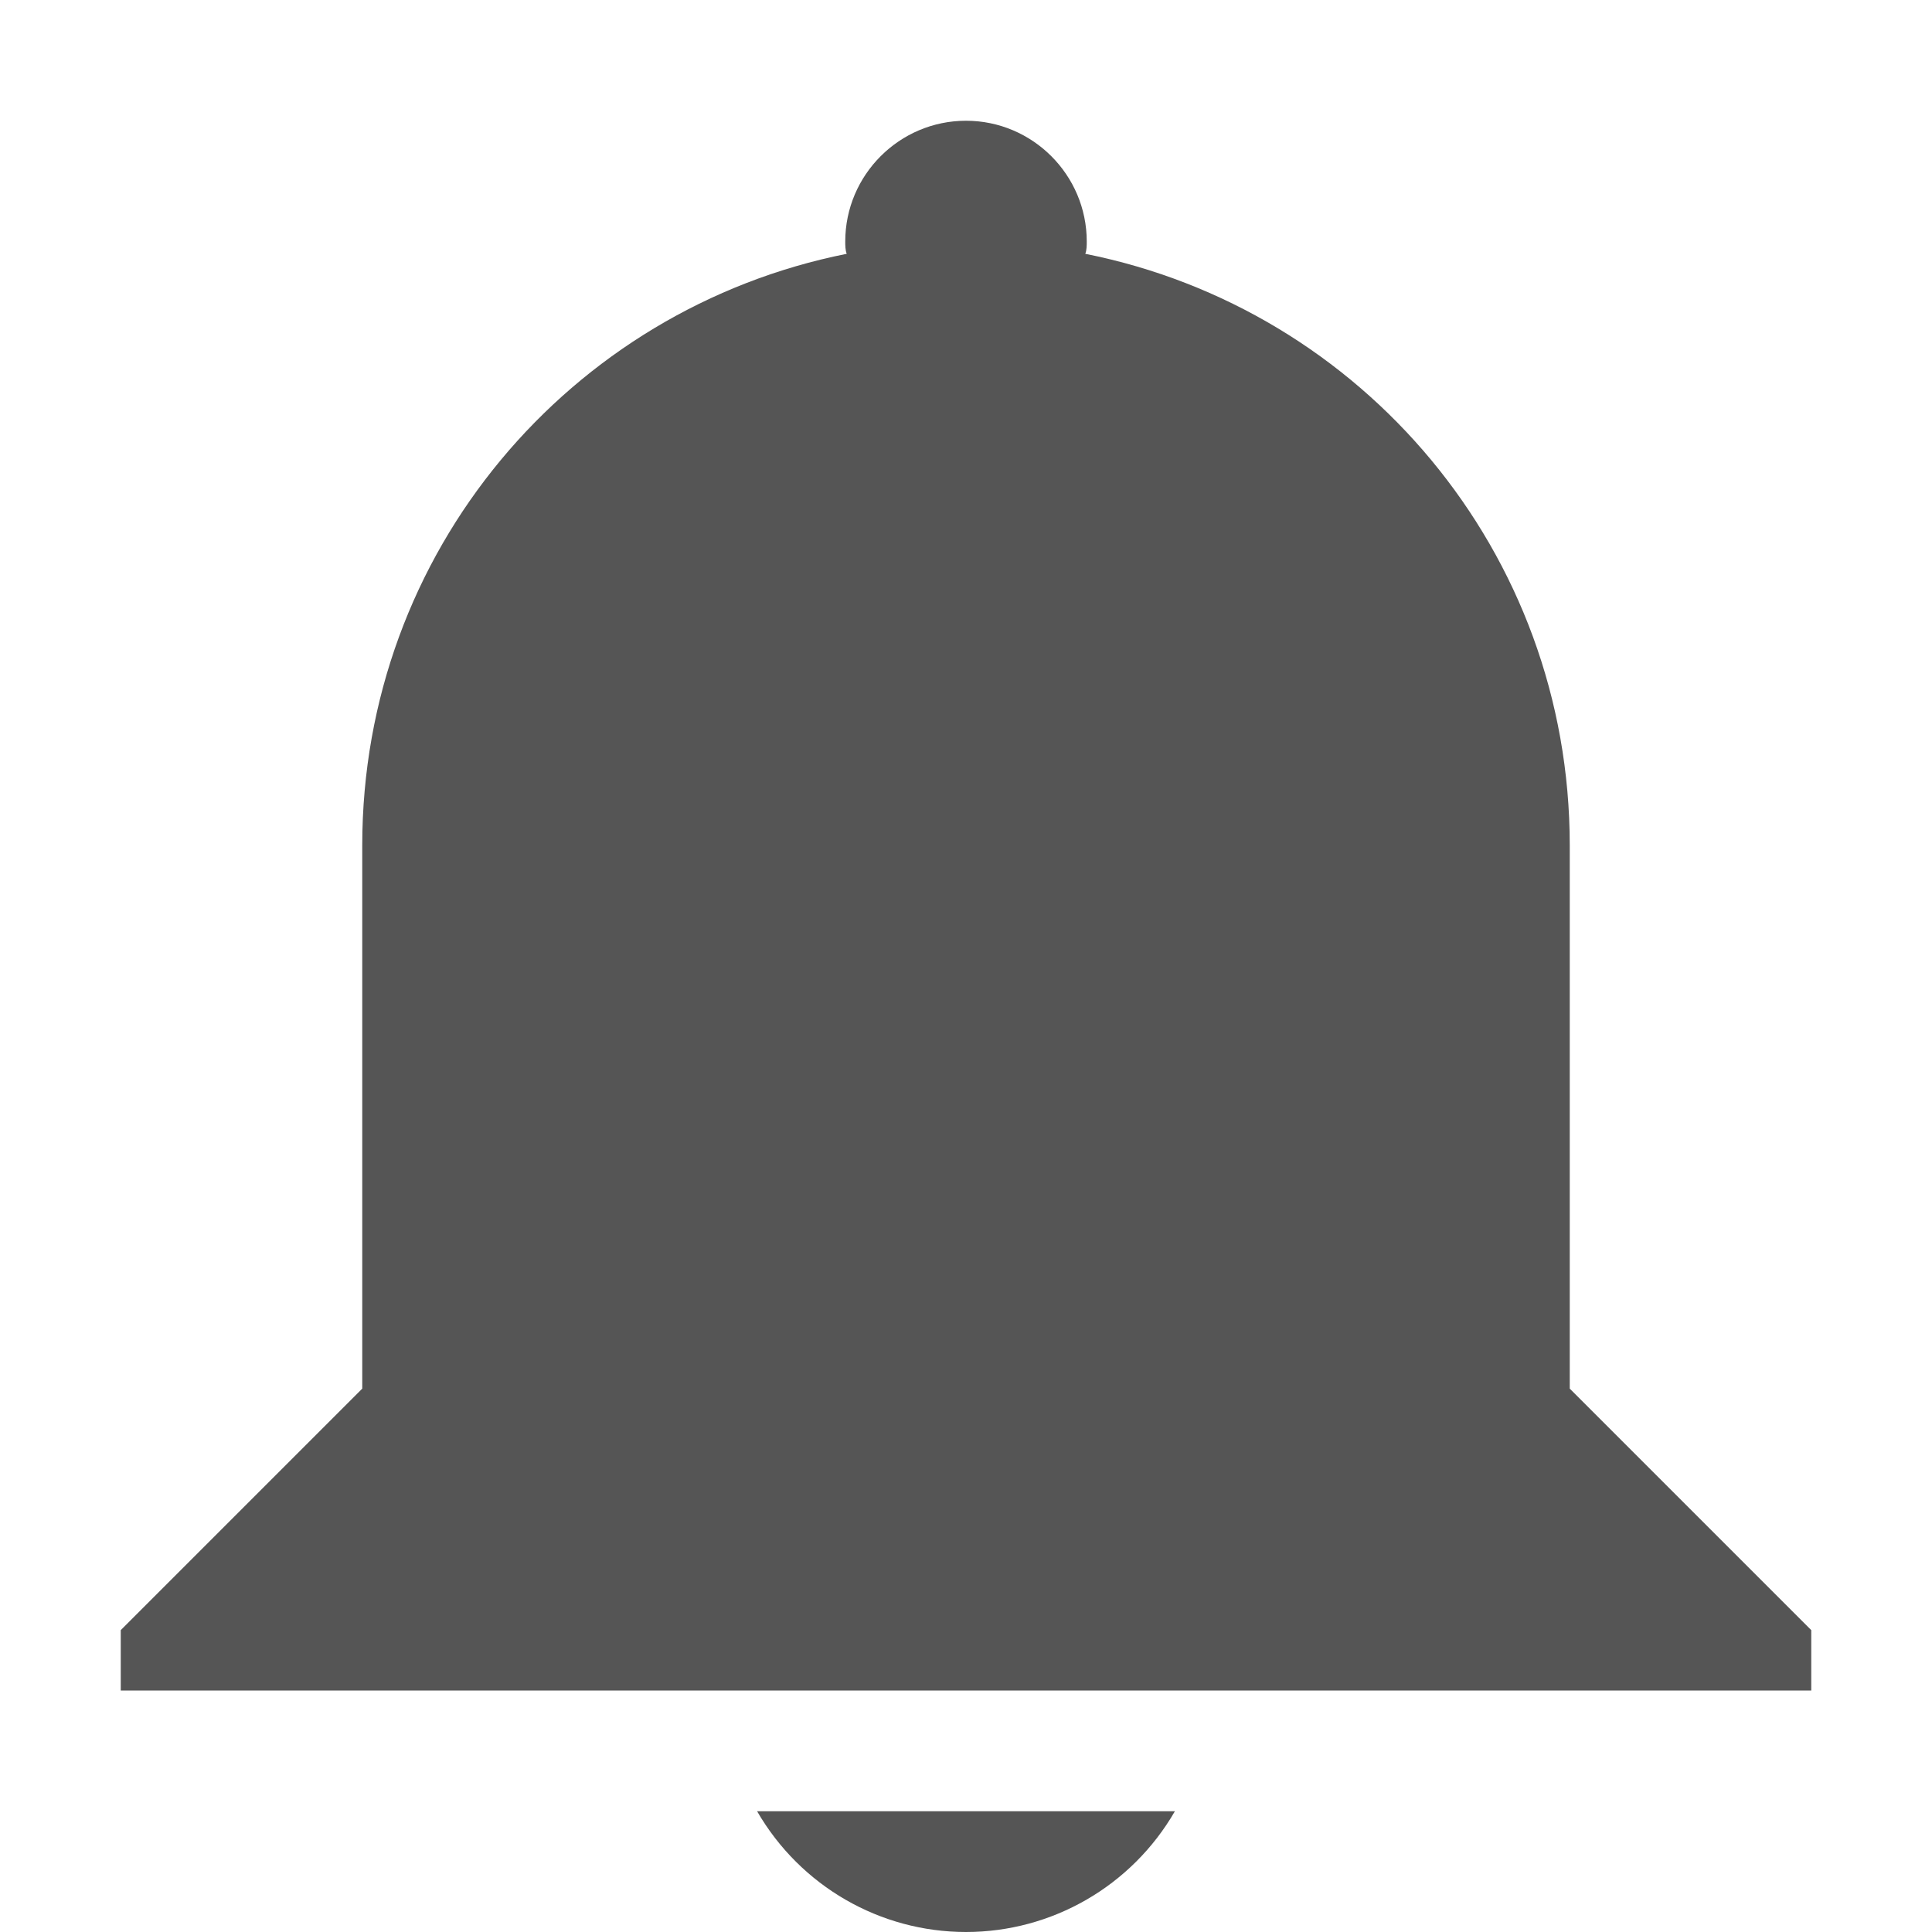 
<svg xmlns="http://www.w3.org/2000/svg" xmlns:xlink="http://www.w3.org/1999/xlink" width="16px" height="16px" viewBox="0 0 16 16" version="1.1">
<g id="surface1">
<path style=" stroke:none;fill-rule:nonzero;fill:#555555;fill-opacity:1;" d="M 8 1 C 8.551 1 9 1.449 9 2 C 9 2.031 9 2.07 8.988 2.102 C 11.281 2.559 13 4.57 13 7 L 13 11.5 L 15 13.5 L 15 14 L 1 14 L 1 13.5 L 3 11.5 L 3 7 C 3 4.57 4.719 2.559 7.012 2.102 C 7 2.07 7 2.031 7 2 C 7 1.449 7.449 1 8 1 Z M 9.73 15 C 9.371 15.621 8.711 16 8 16 C 7.289 16 6.629 15.621 6.27 15 Z M 9.73 15 "/>
</g>
</svg>

